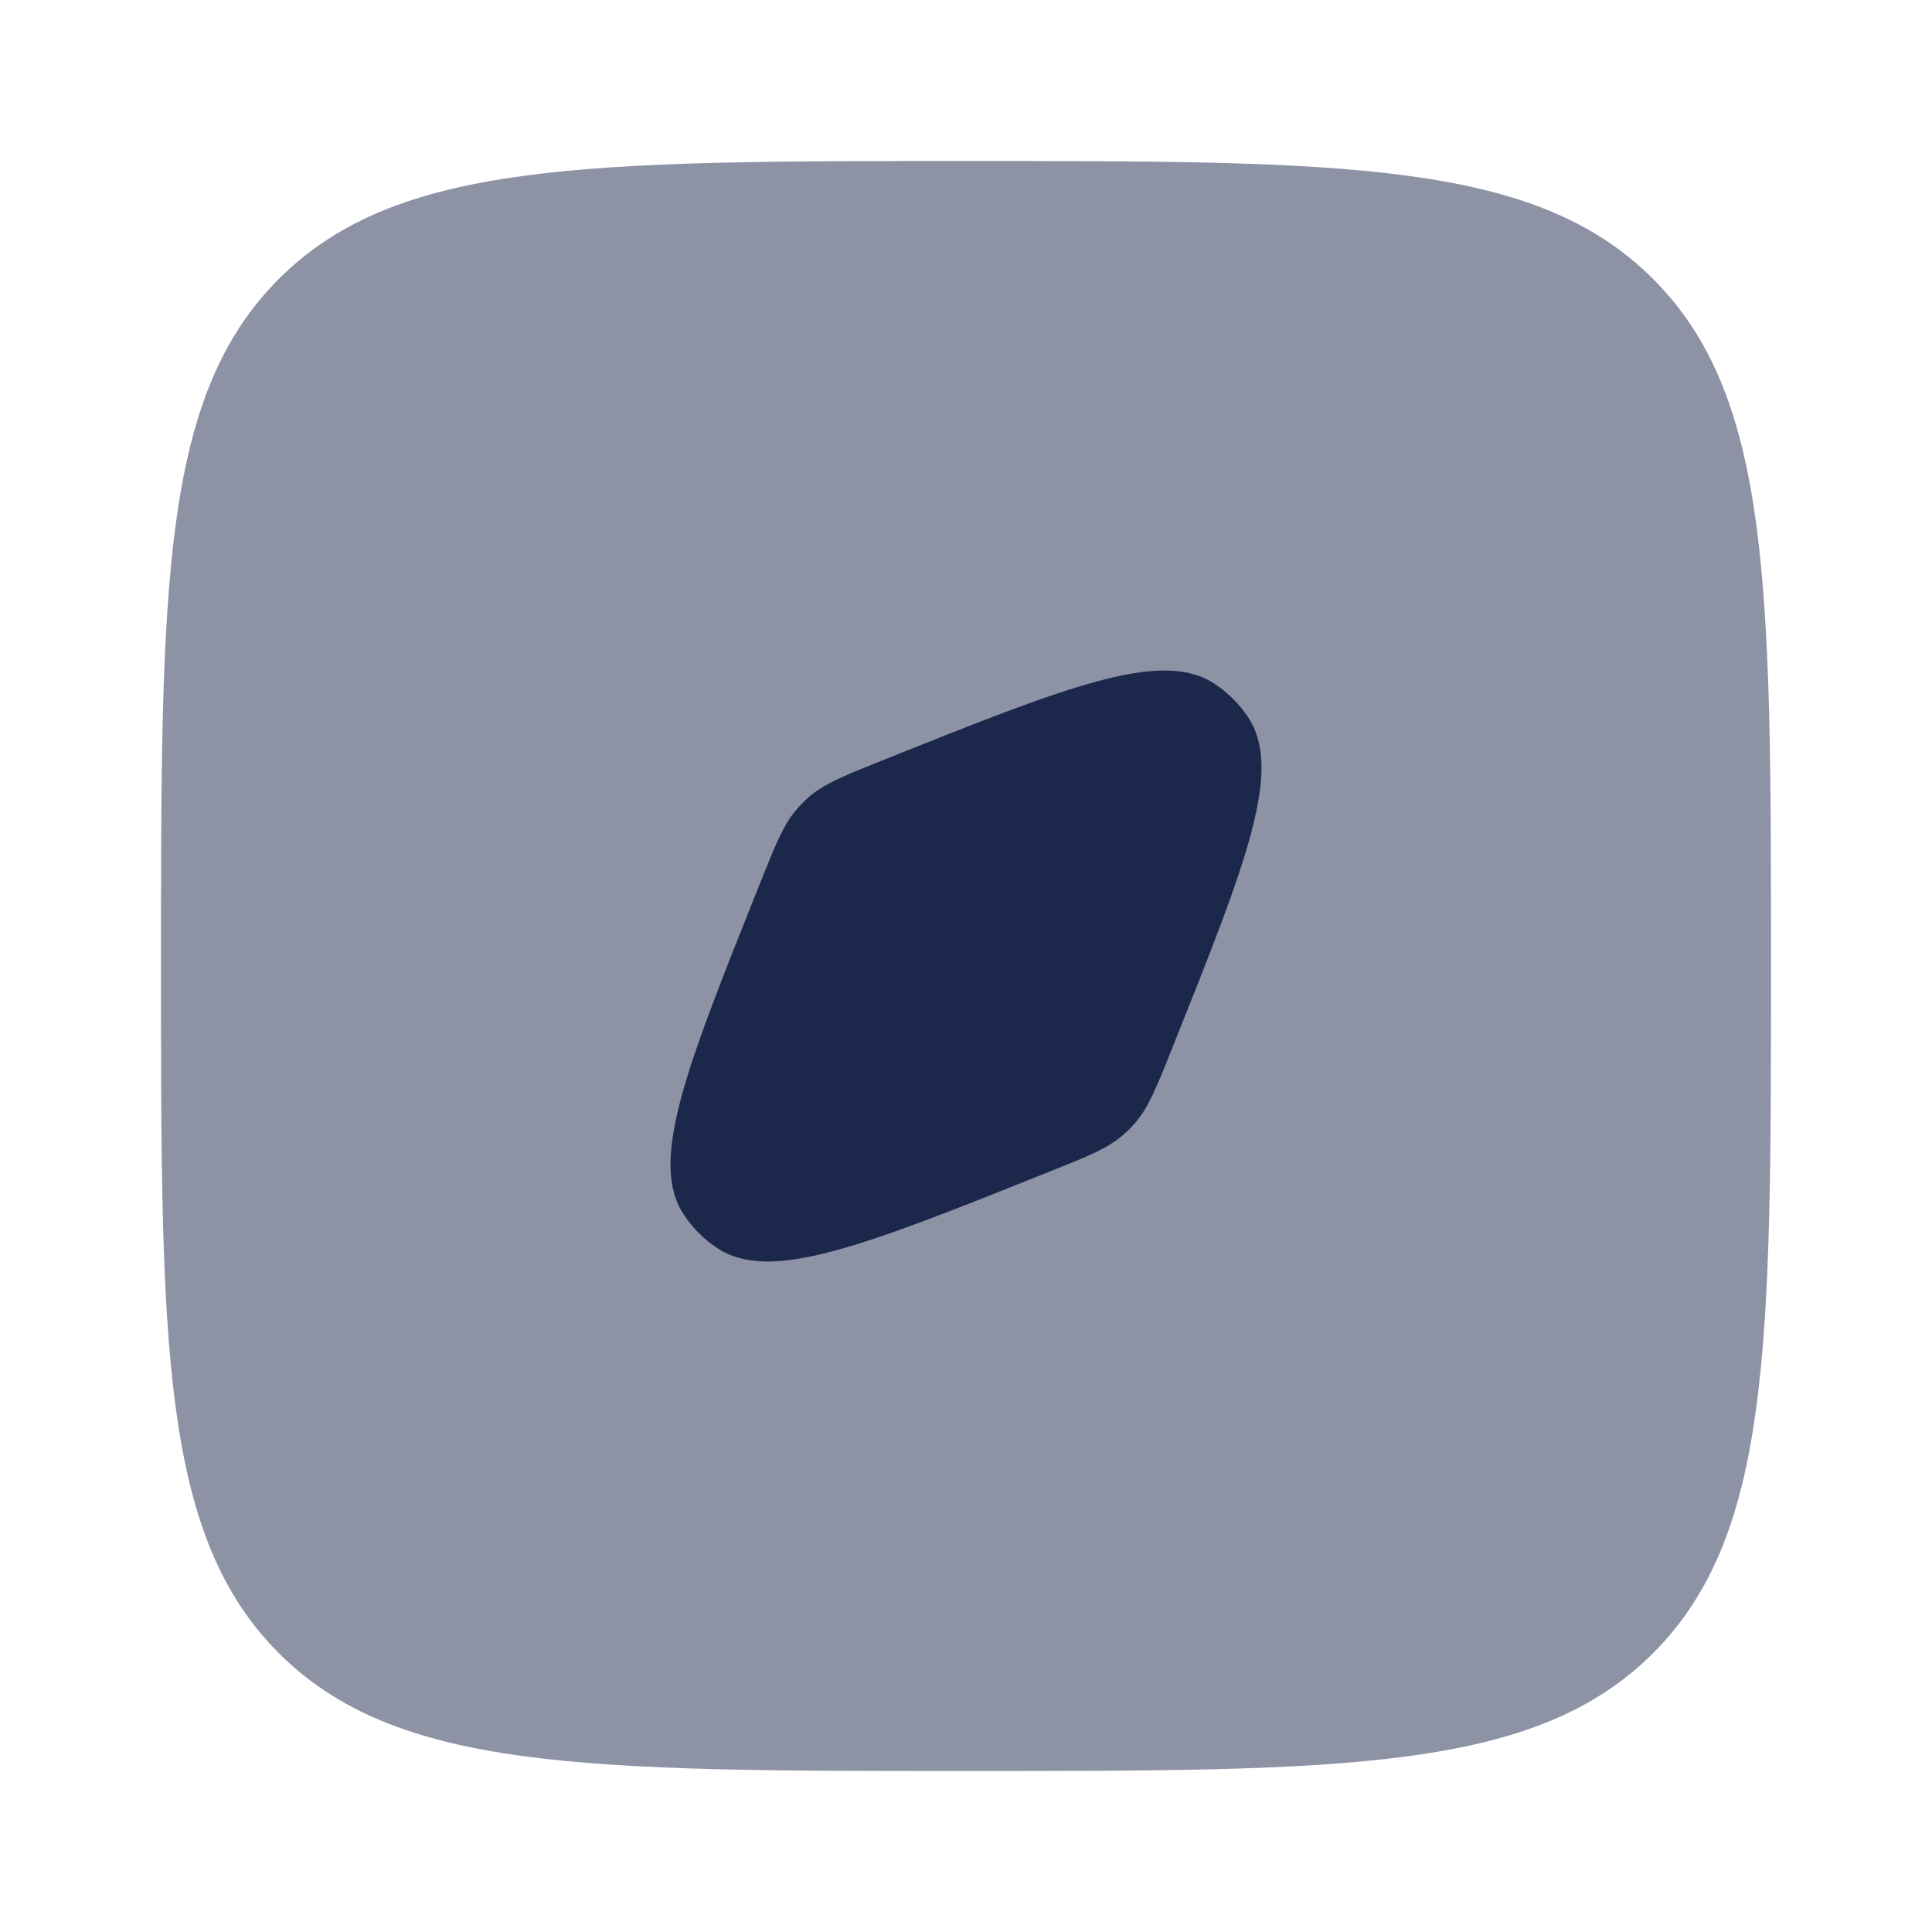 <svg width="24" height="24" viewBox="0 0 24 24" fill="none" xmlns="http://www.w3.org/2000/svg">
<path opacity="0.5" d="M3.464 20.536C4.929 22 7.286 22 12 22C16.714 22 19.071 22 20.535 20.536C22 19.071 22 16.714 22 12C22 7.286 22 4.929 20.535 3.465C19.071 2 16.714 2 12 2C7.286 2 4.929 2 3.464 3.465C2 4.929 2 7.286 2 12C2 16.714 2 19.071 3.464 20.536Z" fill="#1C274C"/>
<path d="M13.024 14.56C13.517 14.363 13.763 14.265 13.956 14.095C14.005 14.052 14.052 14.006 14.095 13.957C14.264 13.763 14.363 13.517 14.56 13.024C15.484 10.714 15.946 9.56 15.498 8.9C15.391 8.743 15.257 8.609 15.1 8.502C14.441 8.054 13.286 8.516 10.976 9.44C10.483 9.637 10.237 9.736 10.043 9.905C9.994 9.948 9.948 9.995 9.905 10.044C9.735 10.237 9.637 10.483 9.44 10.976C8.516 13.286 8.054 14.441 8.502 15.1C8.608 15.257 8.743 15.392 8.9 15.498C9.559 15.946 10.714 15.484 13.024 14.56Z" fill="#1C274C"/>
</svg>
